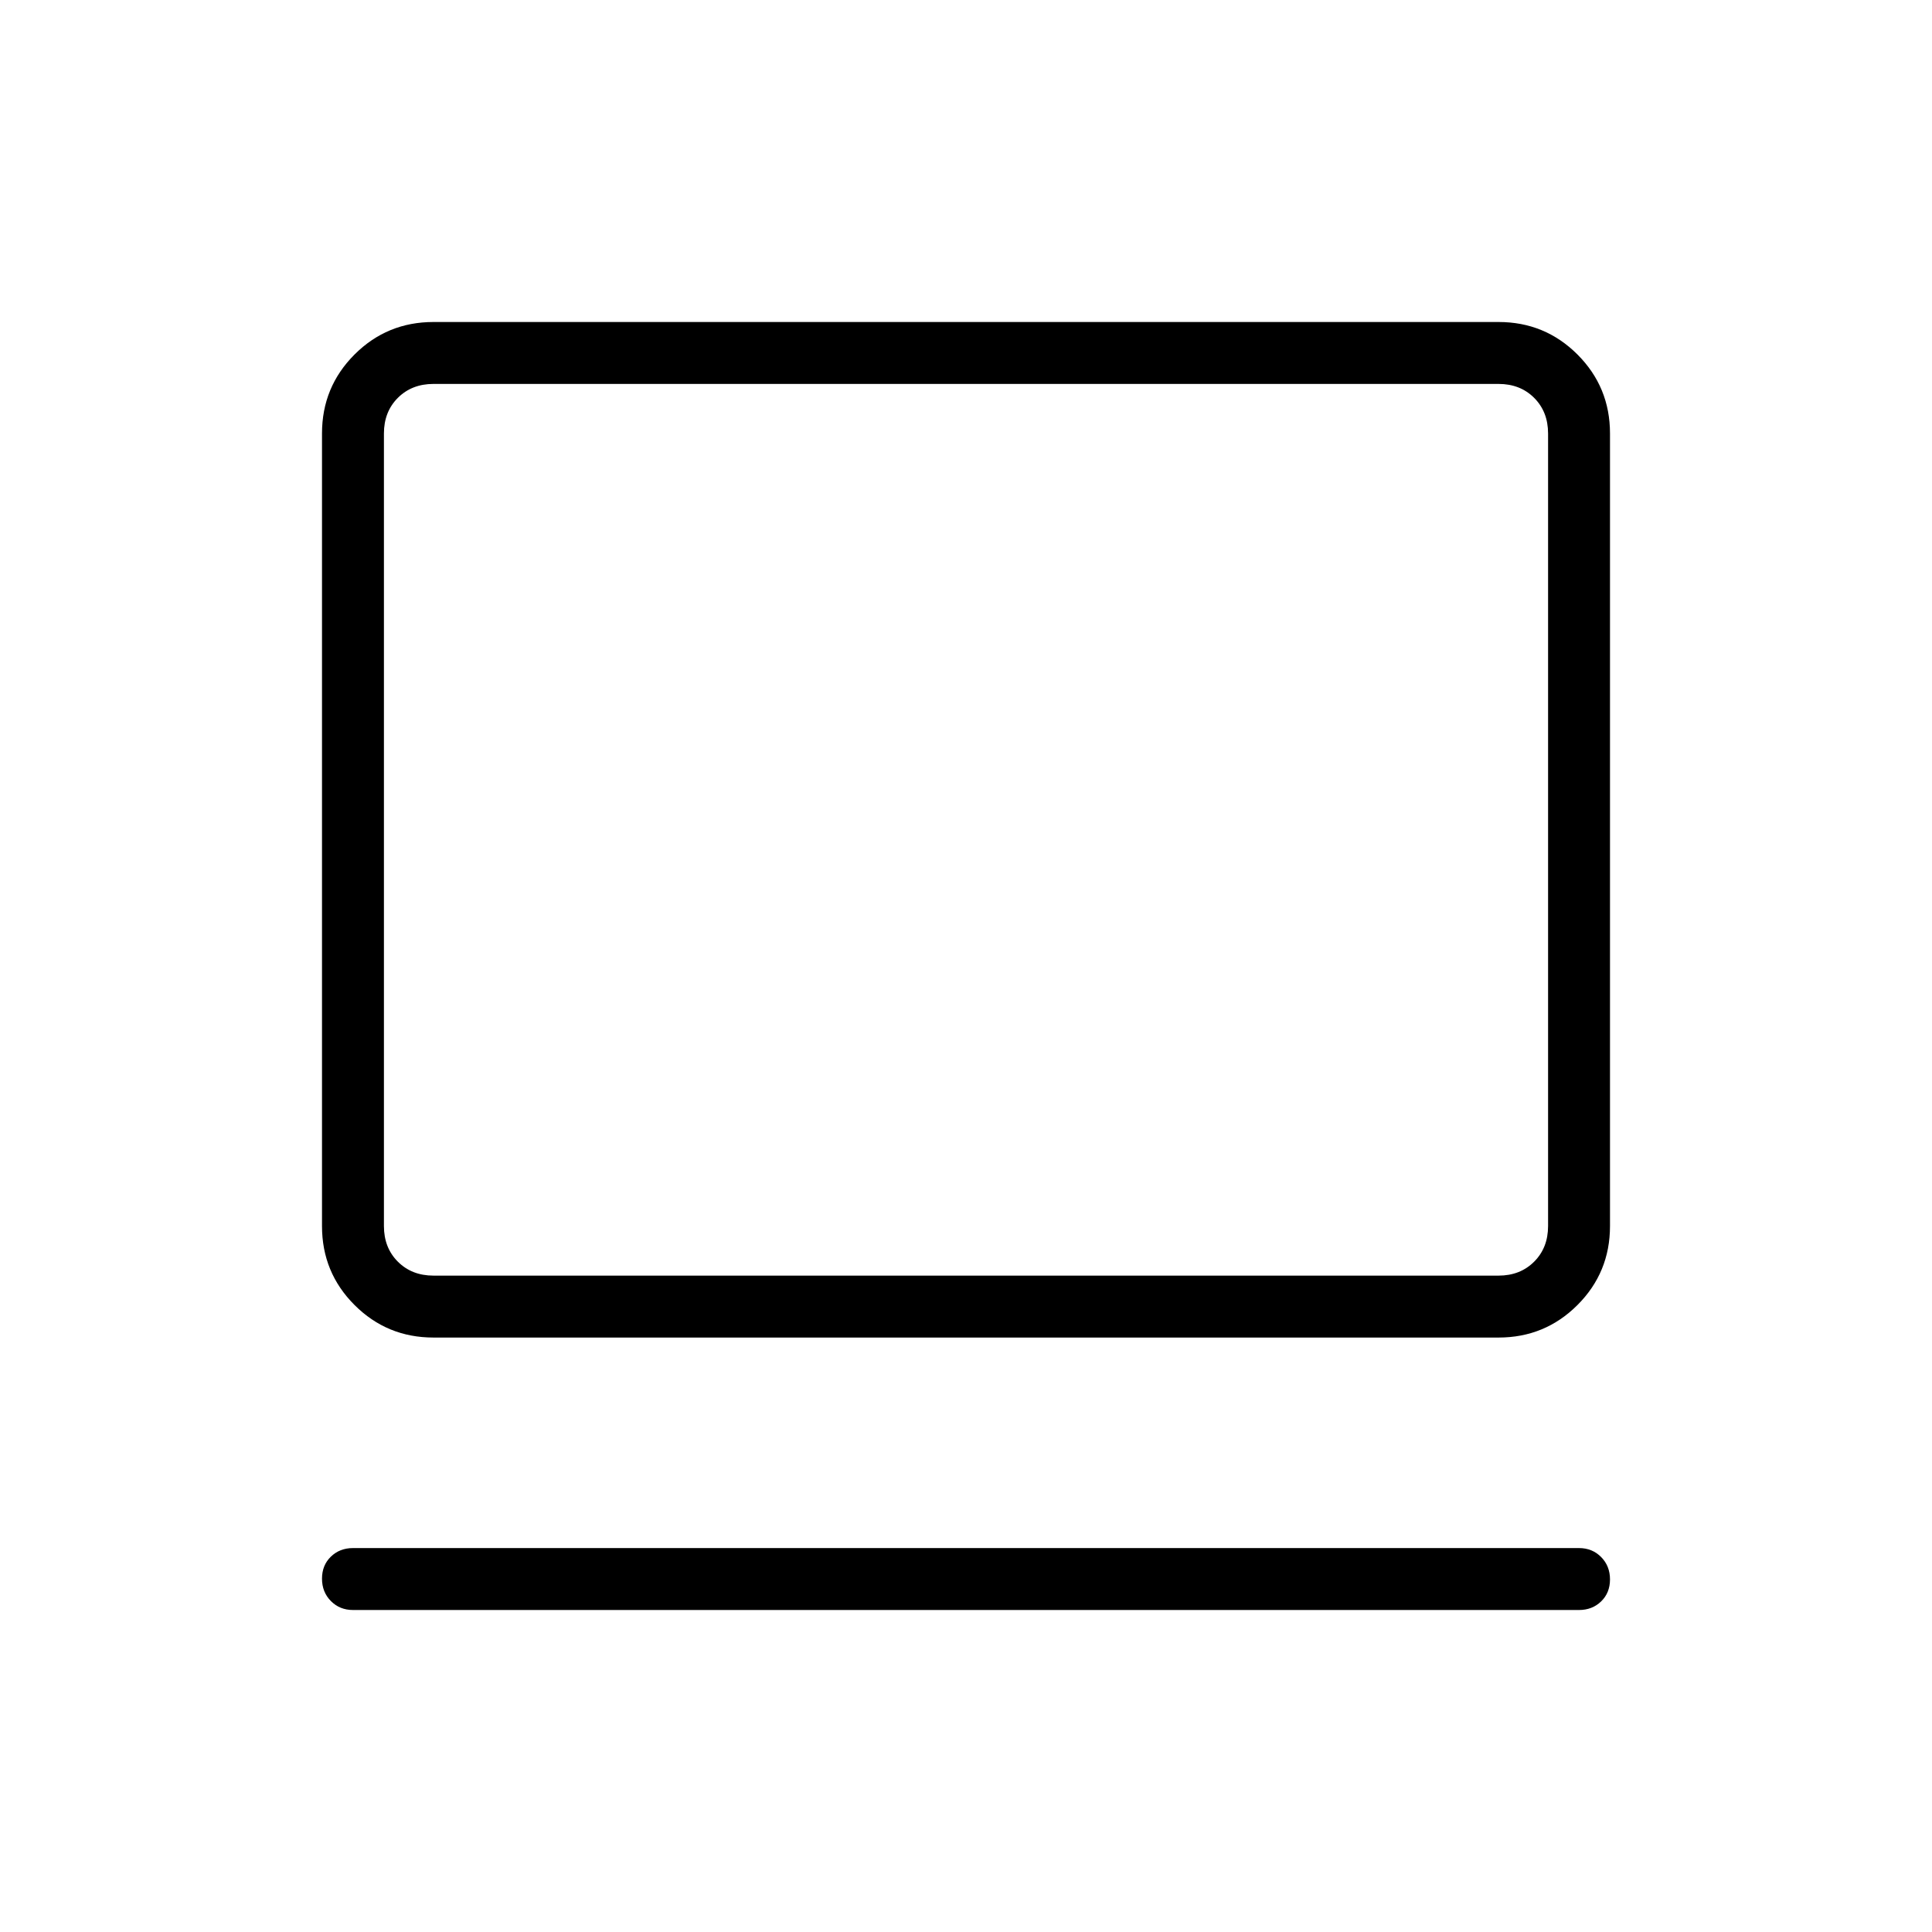 <svg xmlns="http://www.w3.org/2000/svg" width="48" height="48" viewBox="0 -960 960 960"><path d="M784.62-160H175.38q-6.57 0-10.98-4.46-4.4-4.46-4.4-11.11 0-6.66 4.4-10.93 4.41-4.27 10.98-4.27h609.24q6.57 0 10.98 4.46 4.4 4.46 4.4 11.11 0 6.66-4.4 10.93-4.41 4.27-10.98 4.27ZM215.38-295.38q-23.05 0-39.22-16.17Q160-327.71 160-350.77v-393.85q0-23.05 16.16-39.22Q192.33-800 215.38-800h529.24q23.05 0 39.22 16.16Q800-767.67 800-744.62v393.85q0 23.06-16.16 39.22-16.17 16.17-39.22 16.17H215.38Zm0-30.77h529.24q10.76 0 17.69-6.93 6.92-6.92 6.92-17.69v-393.85q0-10.76-6.92-17.69-6.93-6.92-17.69-6.92H215.38q-10.76 0-17.69 6.92-6.92 6.93-6.92 17.69v393.85q0 10.77 6.92 17.69 6.93 6.93 17.69 6.93Zm-24.61 0v-443.08 443.08Z"/></svg>
